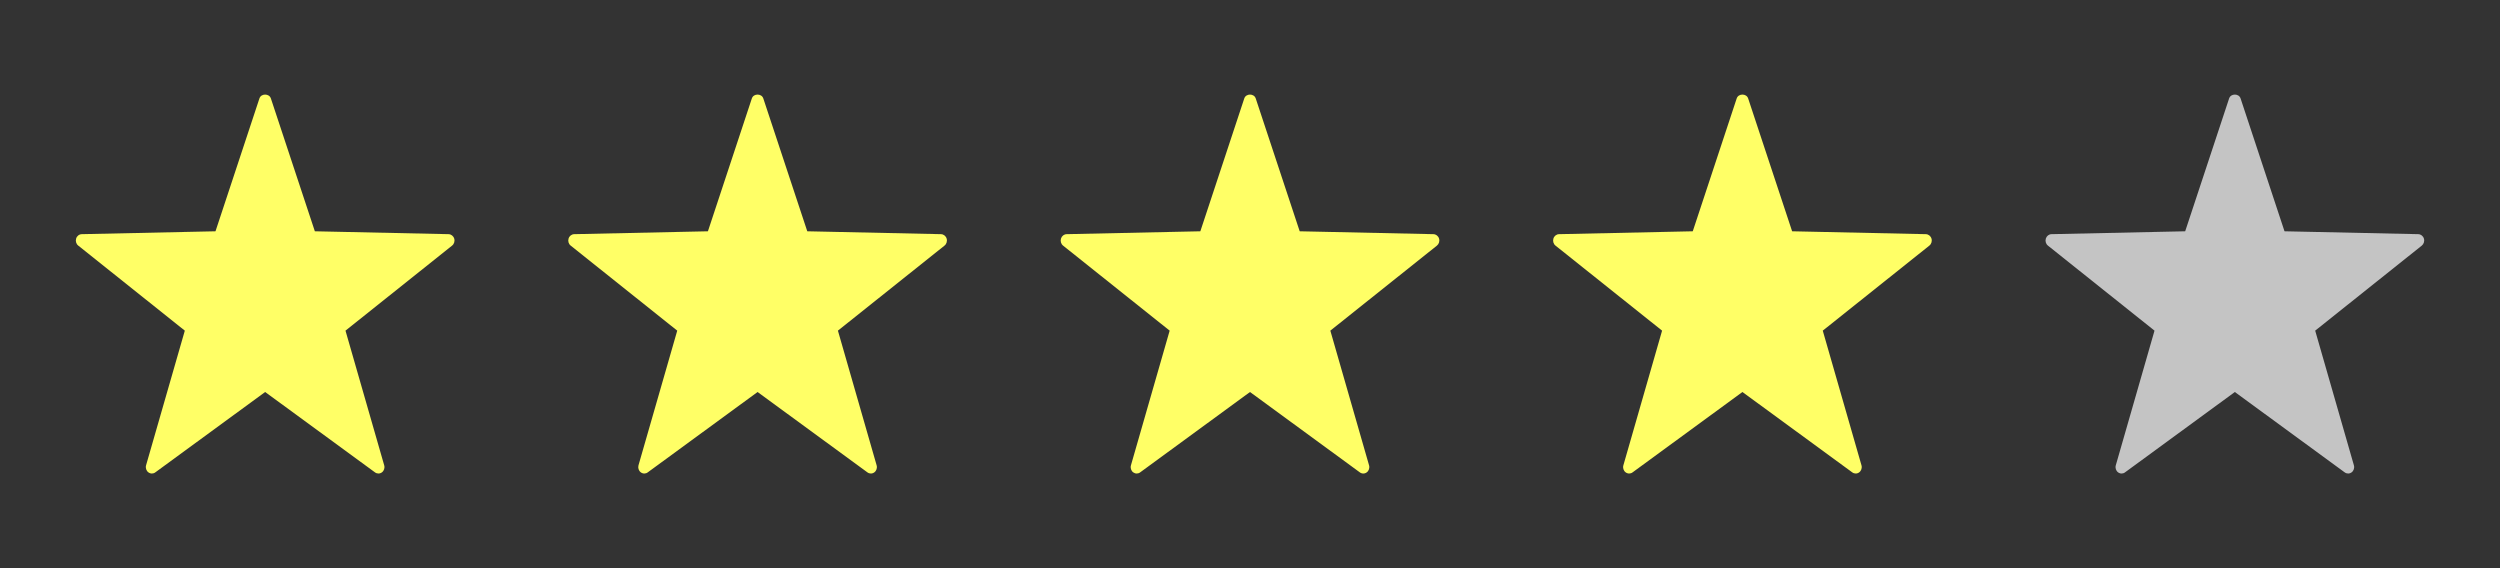 <svg width="66" height="15" viewBox="0 0 66 15" fill="none" xmlns="http://www.w3.org/2000/svg">
<rect x="0" y="0" width="66" height="15" fill="#333333" stroke="none"/>
<path fill-rule="evenodd" clip-rule="evenodd" d="M4.101 12.47C4.074 12.491 4.042 12.501 4.01 12.501C3.977 12.501 3.944 12.49 3.916 12.469C3.861 12.427 3.837 12.352 3.856 12.284L4.879 8.729L2.066 6.484C2.011 6.441 1.989 6.366 2.01 6.298C2.03 6.23 2.091 6.183 2.159 6.182L5.689 6.106L6.849 2.598C6.893 2.463 7.106 2.463 7.151 2.598L8.312 6.106L11.842 6.182C11.909 6.183 11.97 6.23 11.991 6.298C12.012 6.366 11.99 6.441 11.935 6.484L9.121 8.729L10.143 12.284C10.163 12.352 10.139 12.427 10.084 12.469C10.029 12.511 9.955 12.512 9.899 12.47L7 10.349" fill="#FFFF66"/>
<path fill-rule="evenodd" clip-rule="evenodd" d="M17.101 12.47C17.074 12.491 17.042 12.501 17.01 12.501C16.977 12.501 16.944 12.49 16.916 12.469C16.861 12.427 16.837 12.352 16.856 12.284L17.879 8.729L15.066 6.484C15.011 6.441 14.989 6.366 15.01 6.298C15.031 6.23 15.091 6.183 15.159 6.182L18.689 6.106L19.849 2.598C19.894 2.463 20.106 2.463 20.151 2.598L21.312 6.106L24.842 6.182C24.91 6.183 24.97 6.23 24.991 6.298C25.012 6.366 24.989 6.441 24.935 6.484L22.121 8.729L23.143 12.284C23.163 12.352 23.139 12.427 23.084 12.469C23.029 12.511 22.955 12.512 22.899 12.47L20 10.349" fill="#FFFF66"/>
<path fill-rule="evenodd" clip-rule="evenodd" d="M30.101 12.47C30.074 12.491 30.041 12.501 30.009 12.501C29.977 12.501 29.944 12.49 29.915 12.469C29.861 12.427 29.837 12.352 29.857 12.284L30.879 8.729L28.065 6.484C28.011 6.441 27.989 6.366 28.01 6.298C28.031 6.23 28.091 6.183 28.159 6.182L31.689 6.106L32.849 2.598C32.894 2.463 33.106 2.463 33.151 2.598L34.312 6.106L37.842 6.182C37.91 6.183 37.97 6.23 37.991 6.298C38.012 6.366 37.989 6.441 37.935 6.484L35.121 8.729L36.143 12.284C36.163 12.352 36.139 12.427 36.084 12.469C36.029 12.511 35.955 12.512 35.899 12.47L33 10.349" fill="#FFFF66"/>
<path fill-rule="evenodd" clip-rule="evenodd" d="M43.101 12.47C43.074 12.491 43.041 12.501 43.01 12.501C42.977 12.501 42.944 12.49 42.916 12.469C42.861 12.427 42.837 12.352 42.857 12.284L43.879 8.729L41.065 6.484C41.011 6.441 40.989 6.366 41.01 6.298C41.031 6.23 41.091 6.183 41.159 6.182L44.689 6.106L45.849 2.598C45.894 2.463 46.106 2.463 46.151 2.598L47.312 6.106L50.842 6.182C50.91 6.183 50.97 6.23 50.991 6.298C51.012 6.366 50.989 6.441 50.935 6.484L48.121 8.729L49.143 12.284C49.163 12.352 49.139 12.427 49.084 12.469C49.029 12.511 48.955 12.512 48.899 12.47L46 10.349" fill="#FFFF66"/>
<path fill-rule="evenodd" clip-rule="evenodd" d="M56.101 12.47C56.074 12.491 56.042 12.501 56.01 12.501C55.977 12.501 55.944 12.49 55.916 12.469C55.861 12.427 55.837 12.352 55.857 12.284L56.879 8.729L54.065 6.484C54.011 6.441 53.989 6.366 54.01 6.298C54.031 6.23 54.091 6.183 54.159 6.182L57.689 6.106L58.849 2.598C58.894 2.463 59.106 2.463 59.151 2.598L60.311 6.106L63.842 6.182C63.91 6.183 63.97 6.23 63.991 6.298C64.012 6.366 63.989 6.441 63.935 6.484L61.121 8.729L62.143 12.284C62.163 12.352 62.139 12.427 62.084 12.469C62.029 12.511 61.955 12.512 61.899 12.47L59 10.349" fill="#C4C4C4"/>
</svg>
